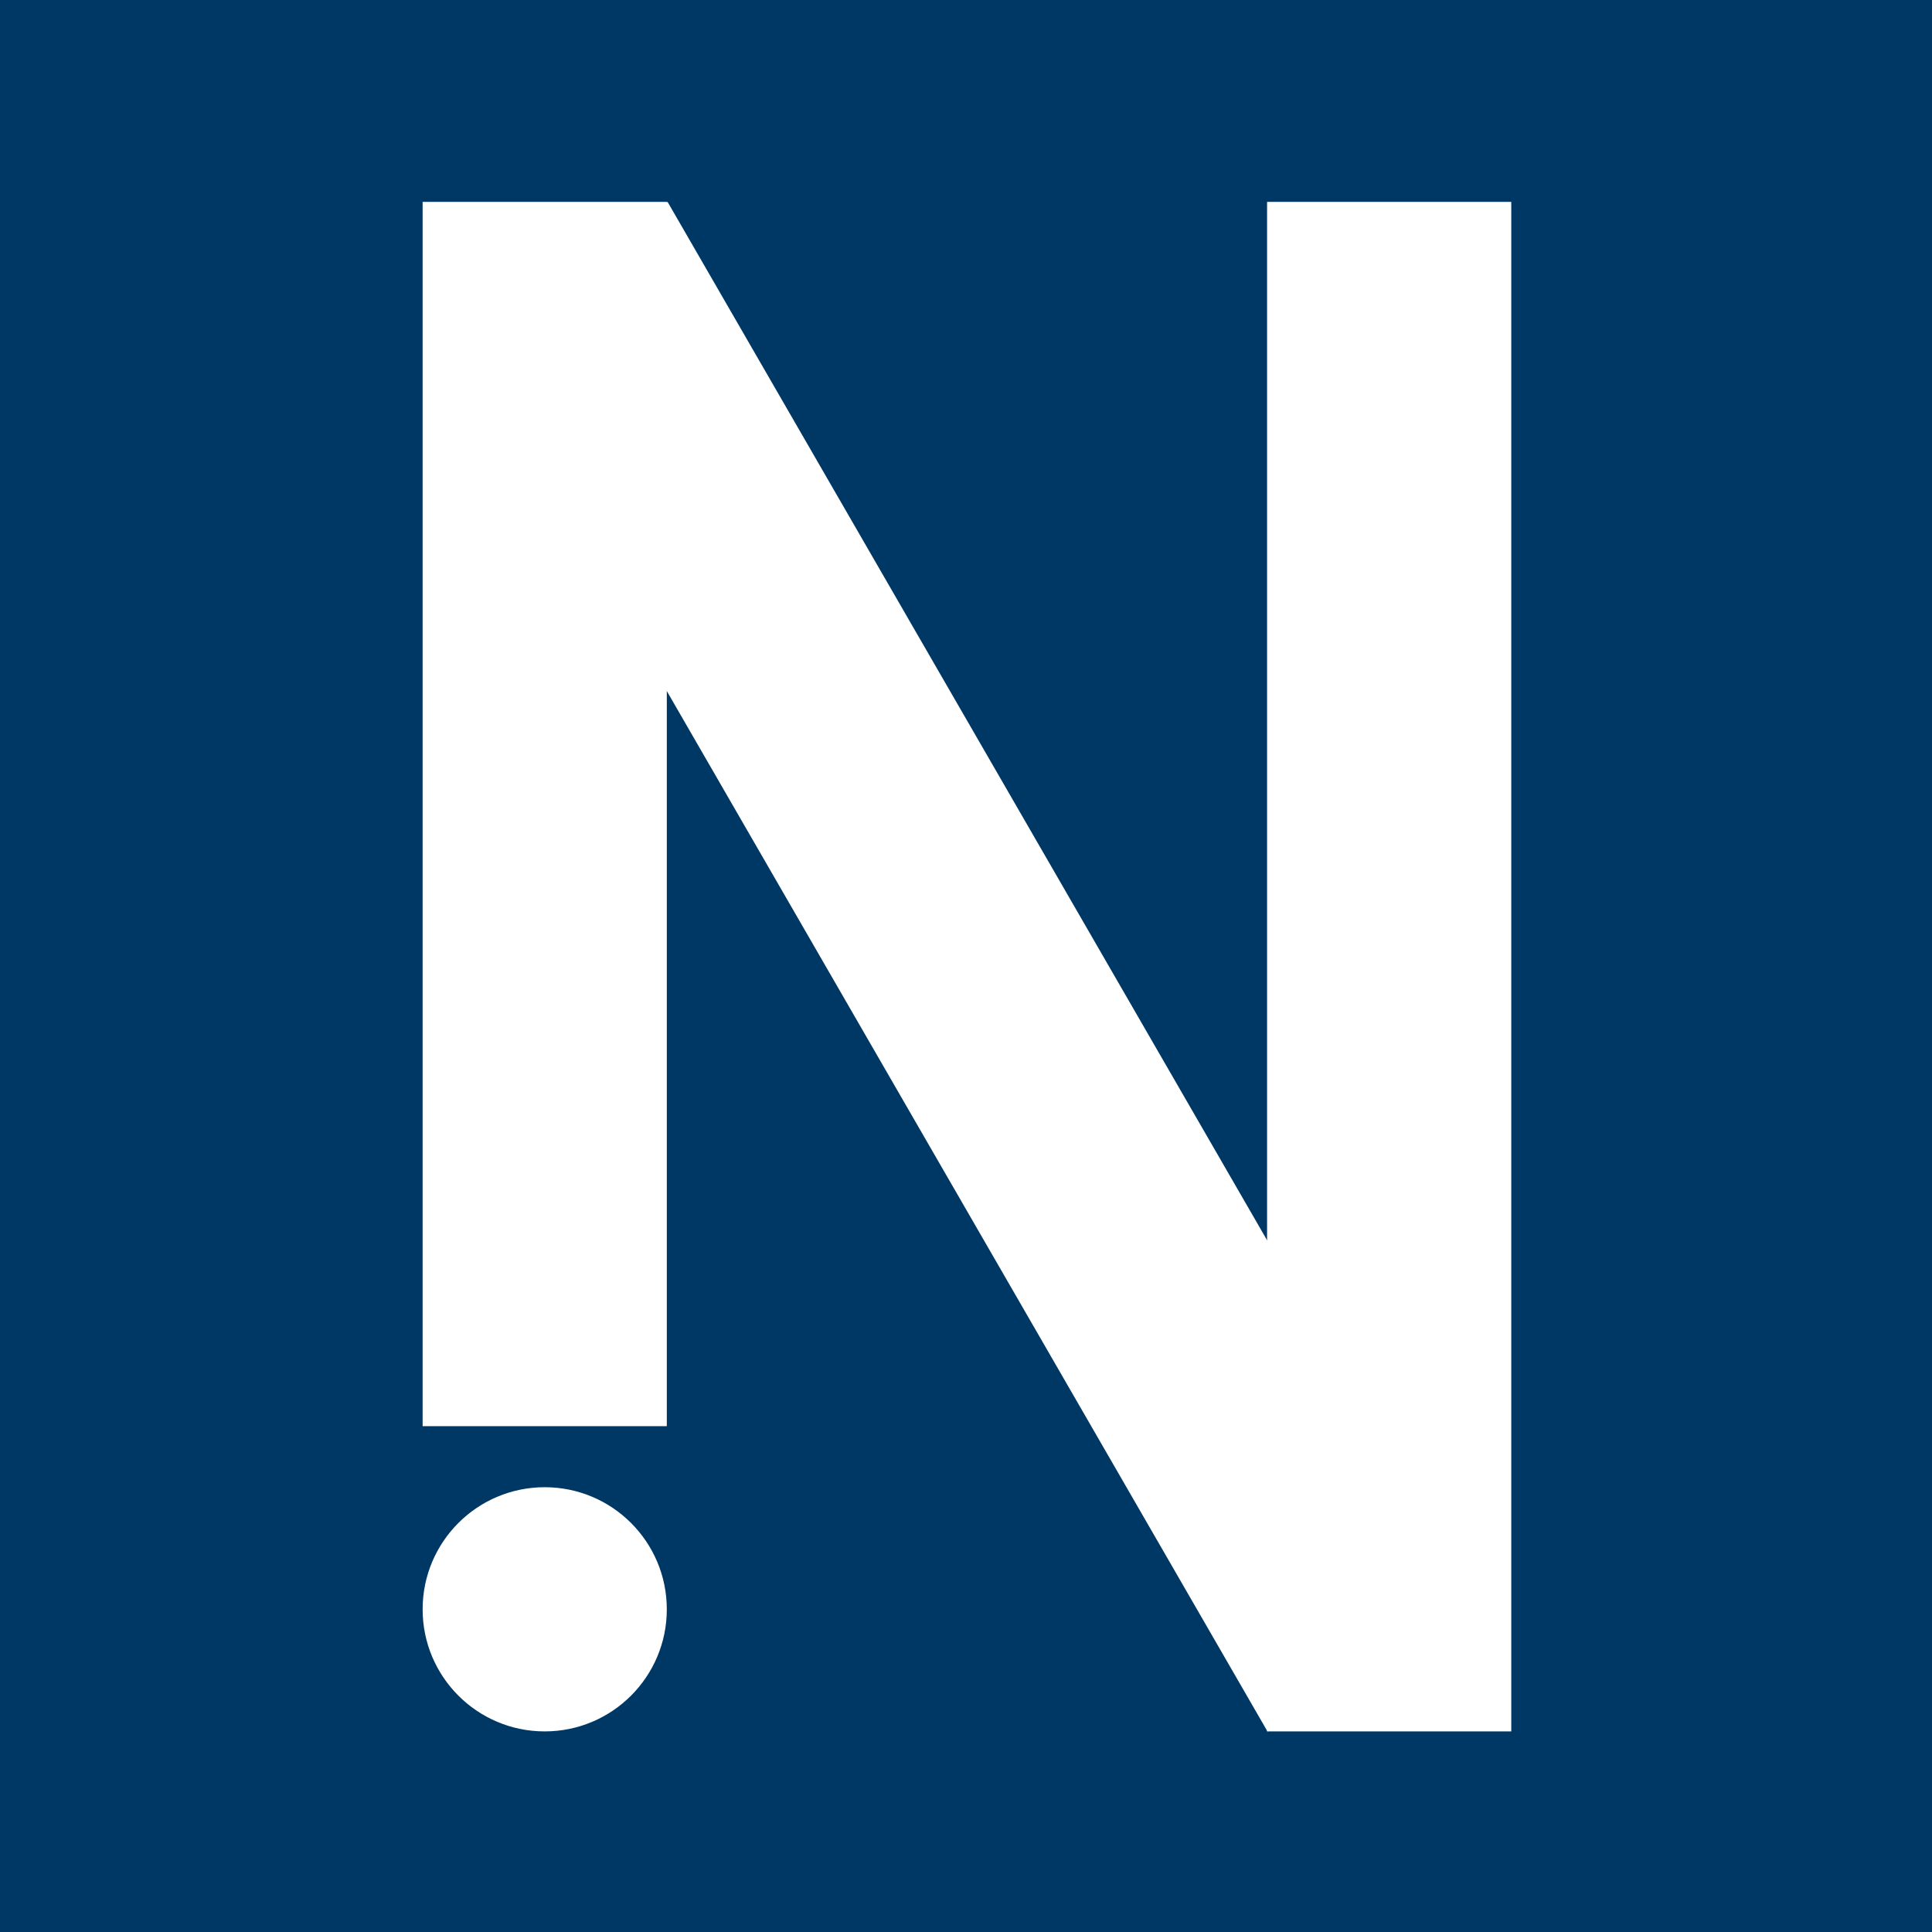 <svg width="1024" height="1024" viewBox="0 0 1024 1024" fill="none" xmlns="http://www.w3.org/2000/svg">
<rect width="1024" height="1024" fill="#003865"/>
<rect x="224" y="107" width="129.421" height="648.9" fill="white"/>
<rect x="671.579" y="107" width="129.421" height="810.676" fill="white"/>
<rect x="241.258" y="171.995" width="129.99" height="861.038" transform="rotate(-30 241.258 171.995)" fill="white"/>
<circle cx="288.71" cy="852.966" r="64.71" fill="white"/>
</svg>
